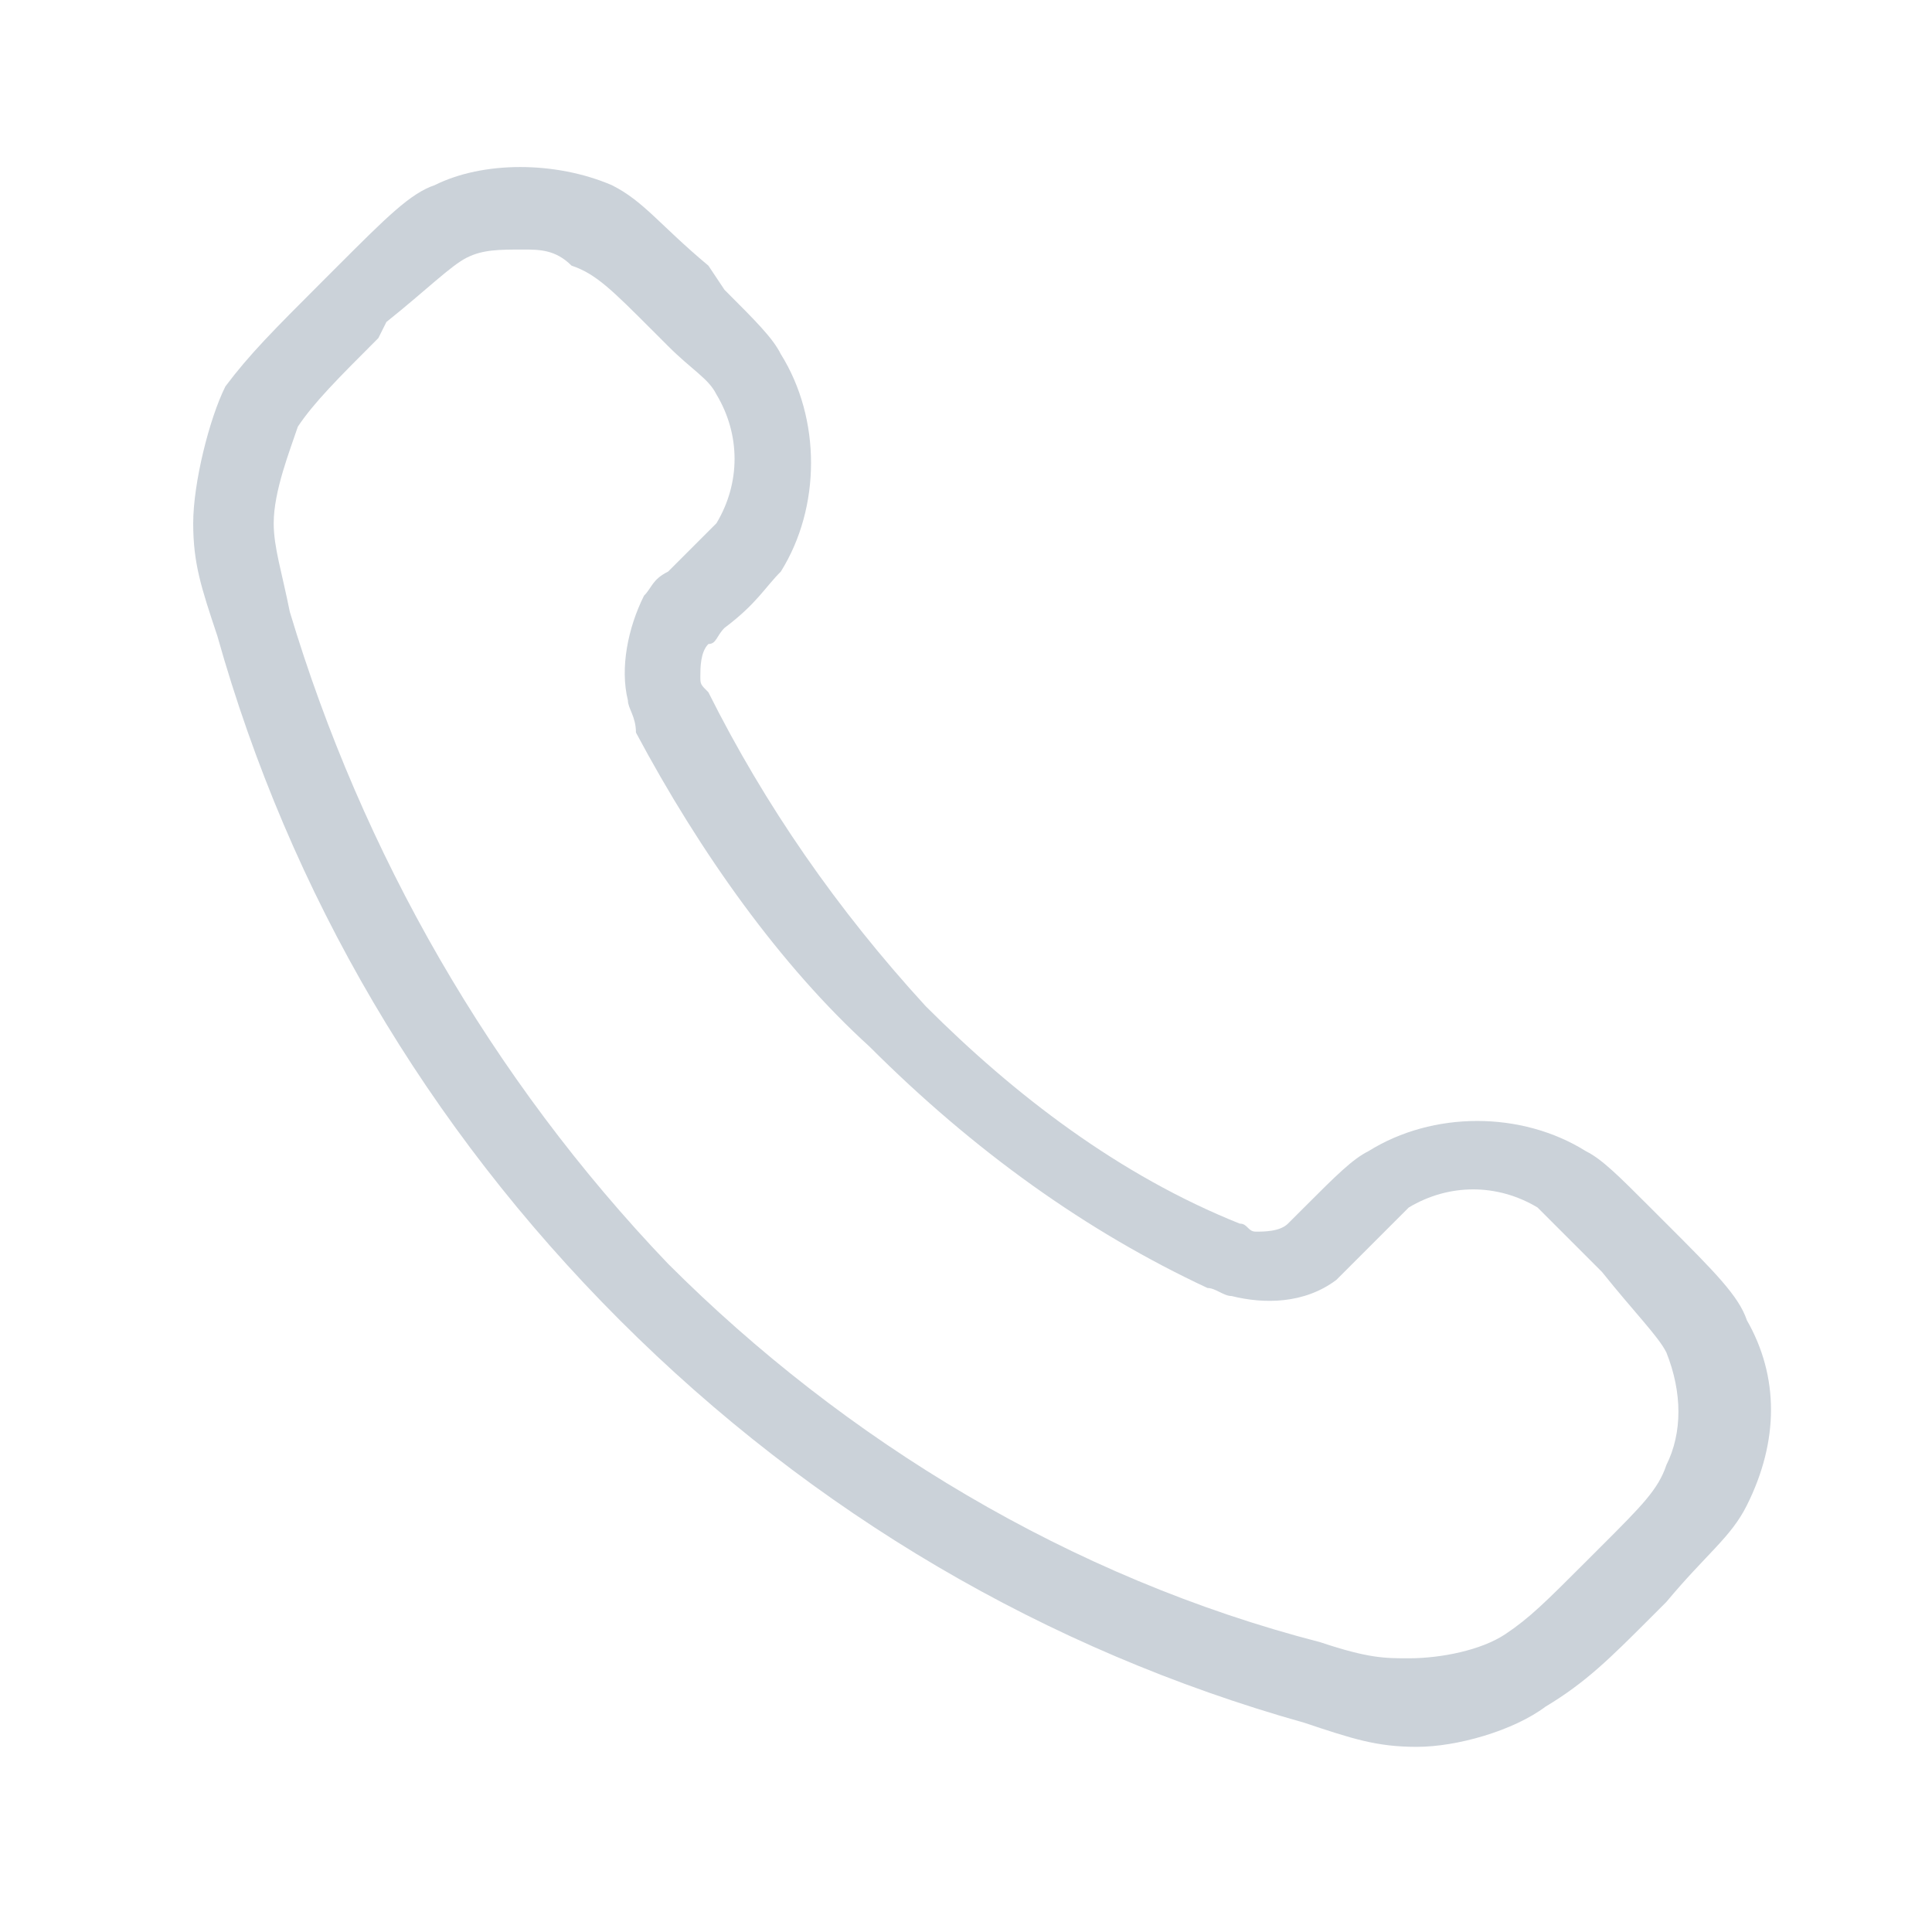 <svg width="24" height="24" viewBox="0 0 24 24" fill="none" xmlns="http://www.w3.org/2000/svg">
<path d="M17.6 21.7C17.1 21.7 16.8 21.6 16.2 21.4C13 20.5 10.1 18.8 7.7 16.4C5.3 14 3.6 11.1 2.7 7.9C2.5 7.3 2.4 7 2.4 6.5C2.4 6 2.6 5.2 2.8 4.8C3.1 4.4 3.4 4.1 4 3.5L4.2 3.3C4.8 2.7 5.1 2.4 5.4 2.3C6 2 6.9 2 7.6 2.3C8 2.5 8.2 2.8 8.8 3.3L9 3.6C9.4 4 9.6 4.2 9.7 4.4C10.2 5.2 10.2 6.3 9.7 7.1C9.5 7.3 9.4 7.5 9 7.8C8.9 7.9 8.9 8 8.8 8C8.7 8.1 8.7 8.3 8.7 8.4C8.7 8.5 8.7 8.5 8.8 8.6C9.5 10 10.4 11.3 11.5 12.5C12.6 13.6 13.9 14.6 15.4 15.2C15.5 15.2 15.5 15.3 15.6 15.3C15.7 15.3 15.9 15.3 16 15.2C16 15.2 16.1 15.1 16.2 15C16.6 14.6 16.8 14.4 17 14.3C17.8 13.8 18.9 13.8 19.7 14.3C19.9 14.4 20.1 14.6 20.5 15L20.7 15.2C21.3 15.8 21.6 16.1 21.7 16.4C22.1 17.1 22.1 17.9 21.7 18.7C21.5 19.1 21.2 19.3 20.7 19.9L20.5 20.1C20 20.6 19.7 20.9 19.2 21.2C18.8 21.5 18.1 21.7 17.6 21.7ZM6.5 3.1C6.2 3.1 6 3.1 5.8 3.2C5.6 3.3 5.3 3.6 4.8 4L4.7 4.2C4.2 4.7 3.9 5 3.7 5.3C3.6 5.6 3.4 6.1 3.4 6.5C3.4 6.8 3.5 7.1 3.6 7.6C4.5 10.6 6.1 13.4 8.3 15.7C10.5 17.9 13.3 19.6 16.4 20.4C17 20.6 17.2 20.6 17.5 20.6C17.9 20.6 18.4 20.5 18.7 20.3C19 20.1 19.2 19.9 19.7 19.4L19.9 19.2C20.4 18.7 20.6 18.5 20.7 18.2C20.9 17.8 20.9 17.3 20.7 16.8C20.6 16.6 20.3 16.3 19.9 15.8L19.7 15.6C19.4 15.3 19.2 15.1 19.1 15C18.6 14.7 18 14.7 17.5 15C17.4 15.1 17.2 15.3 16.9 15.6C16.8 15.7 16.7 15.8 16.6 15.9C16.2 16.2 15.7 16.2 15.3 16.1C15.2 16.1 15.1 16 15 16C13.5 15.3 12.1 14.3 10.8 13C9.7 12 8.7 10.6 7.9 9.1C7.9 8.9 7.8 8.8 7.8 8.7C7.7 8.3 7.8 7.8 8 7.4C8.1 7.3 8.1 7.2 8.3 7.1C8.6 6.8 8.8 6.6 8.9 6.5C9.2 6 9.2 5.4 8.9 4.9C8.8 4.7 8.6 4.6 8.3 4.3L8.1 4.1C7.6 3.6 7.4 3.4 7.1 3.3C6.9 3.1 6.7 3.1 6.5 3.1Z" fill="#CBD2D9"/>
</svg>
